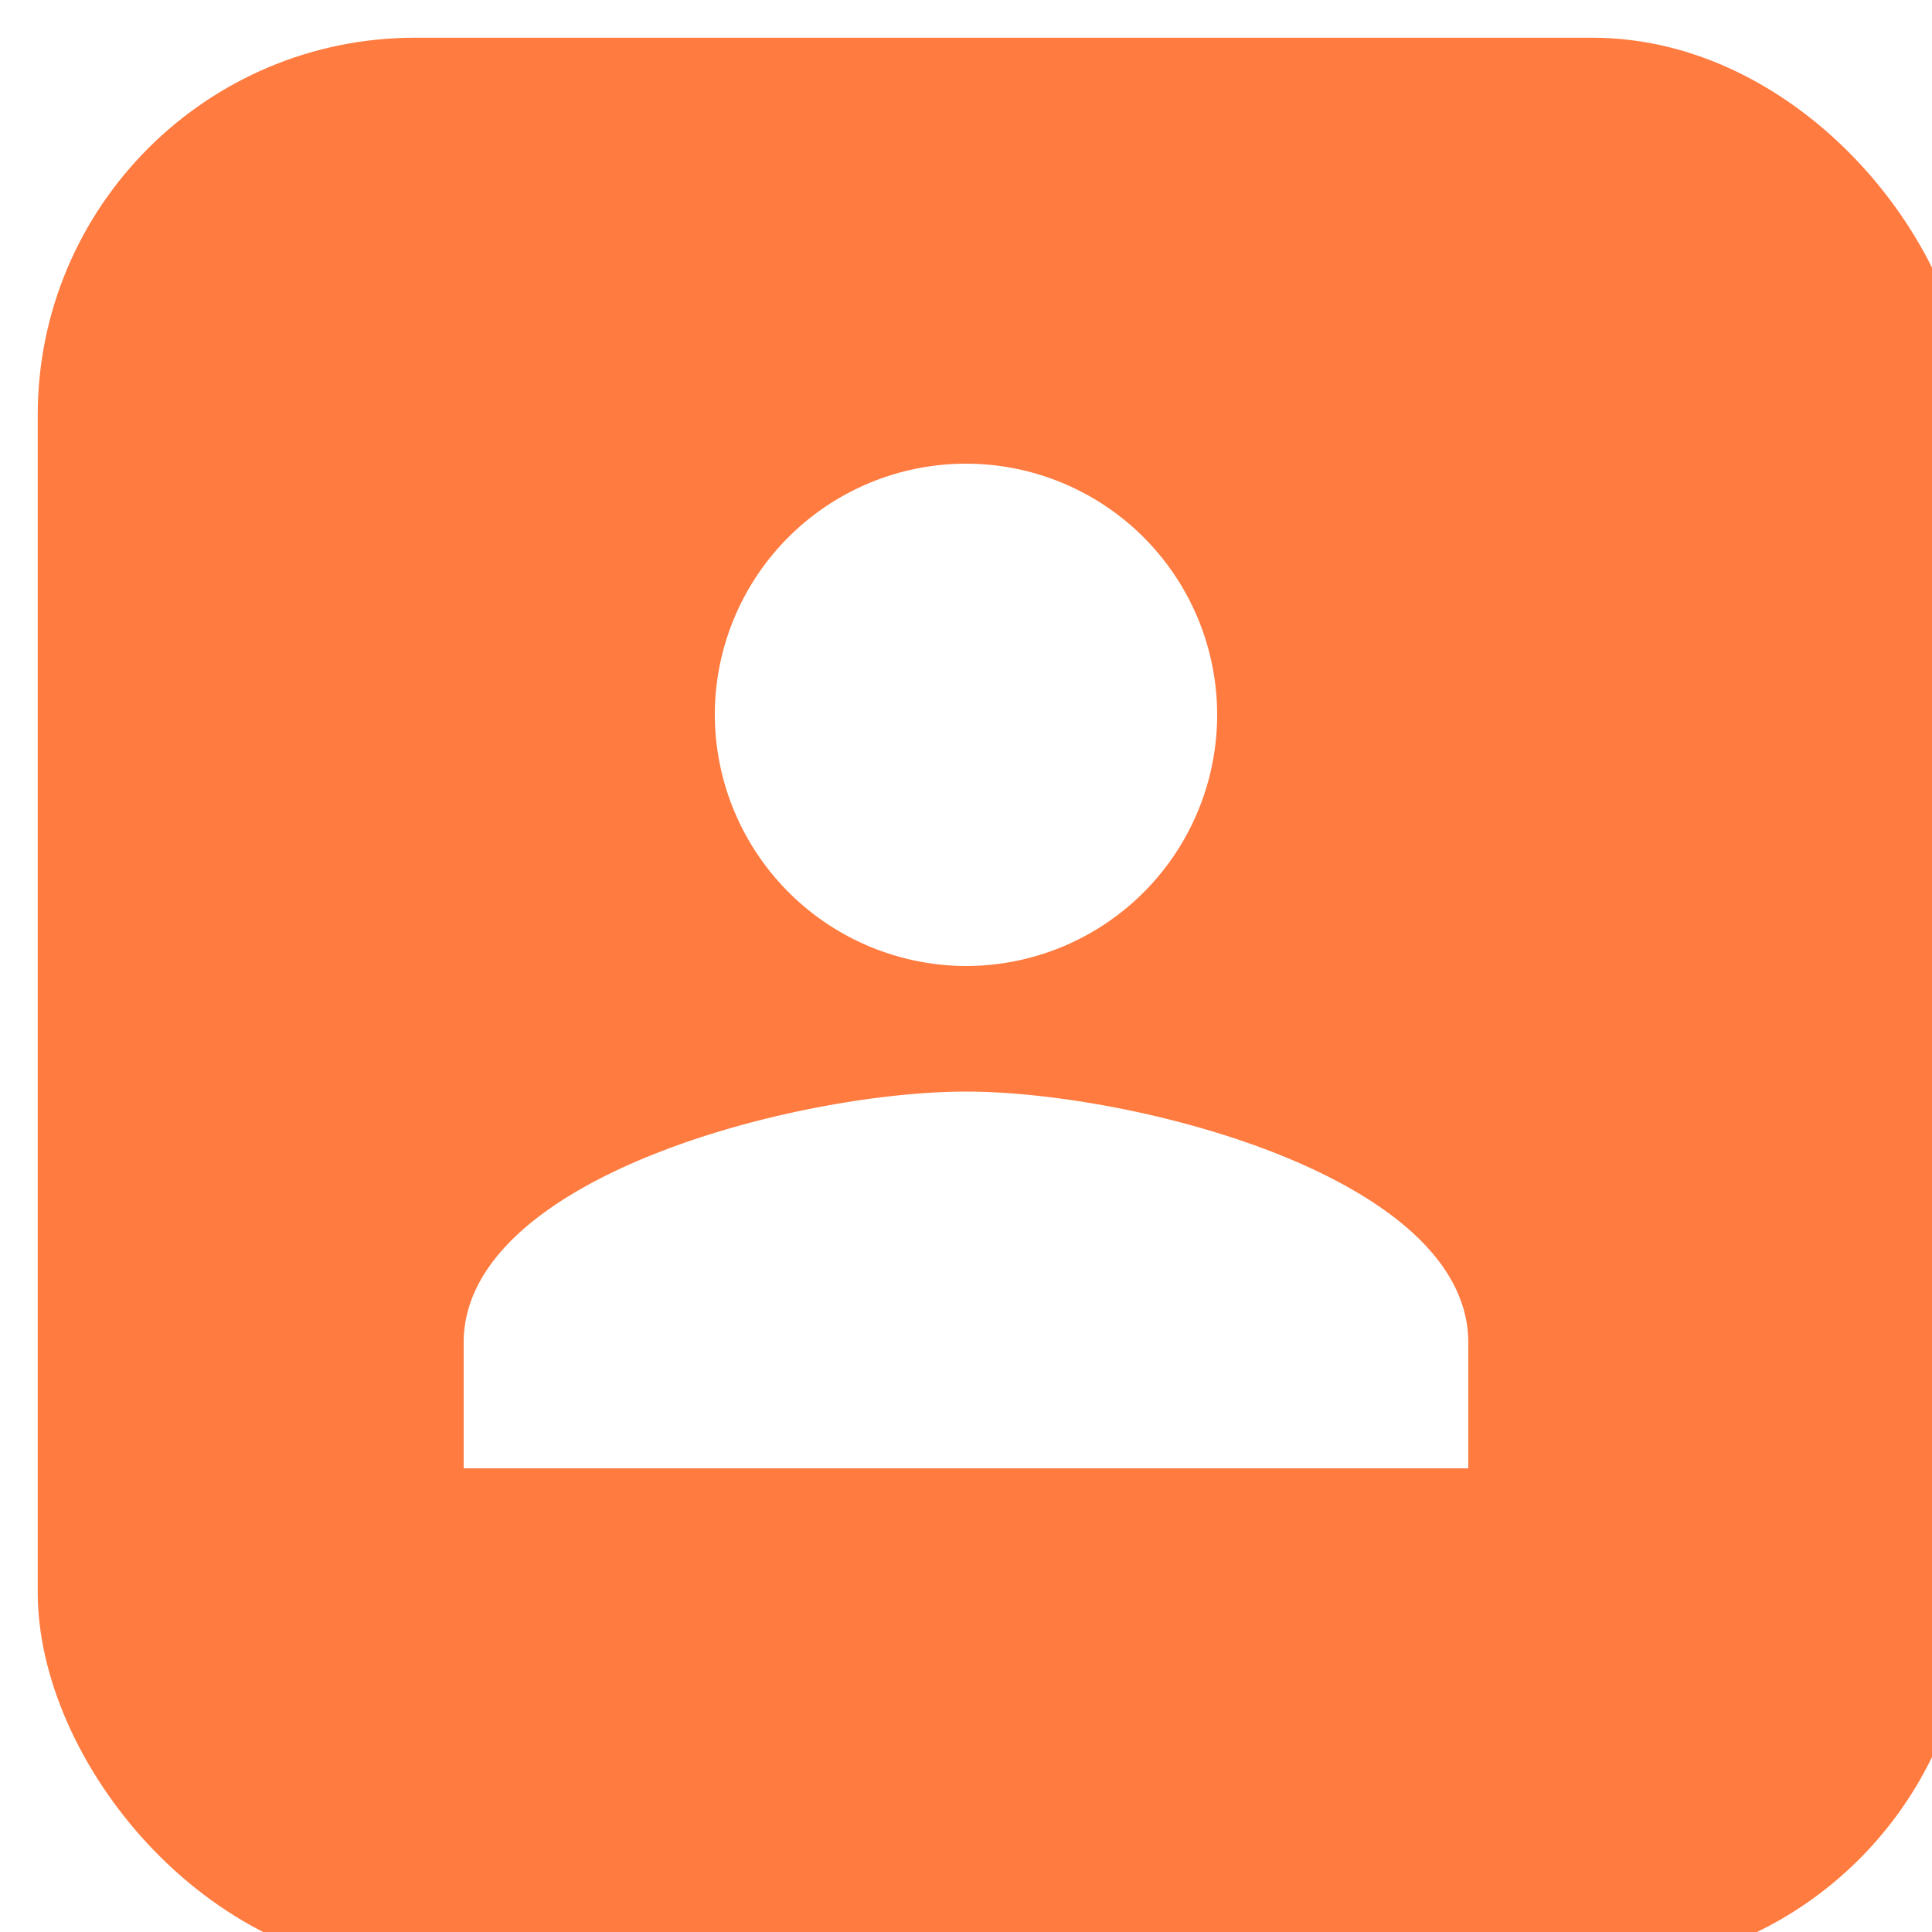 <svg xmlns="http://www.w3.org/2000/svg" width="512" height="512" id="user">
  <defs>
    <filter id="shadow" x="-50%" y="-50%" width="200%" height="200%">
      <feOffset dx="10" dy="10" in="SourceAlpha" result="offset"/>
      <feGaussianBlur stdDeviation="10" in="offset" result="blur"/>
      <feBlend in="SourceGraphic" in2="blur" mode="normal"/>
    </filter>
  </defs>
  <g transform="translate(-15 -540)">
    <!-- Static background color -->
    <rect width="512" height="512" fill="#ff7b3f" rx="100" transform="translate(15 540)" filter="url(#shadow)"></rect>
    <!-- User icon -->
    <path fill="#fff" d="M270.995 796a66.56 66.56 0 1 0-66.56-66.56 66.754 66.754 0 0 0 66.56 66.56Zm0 33.28c-44.095 0-133.12 22.465-133.12 66.56v33.28h266.24v-33.28c0-44.095-89.025-66.56-133.12-66.56Z"></path>
  </g>
</svg>
